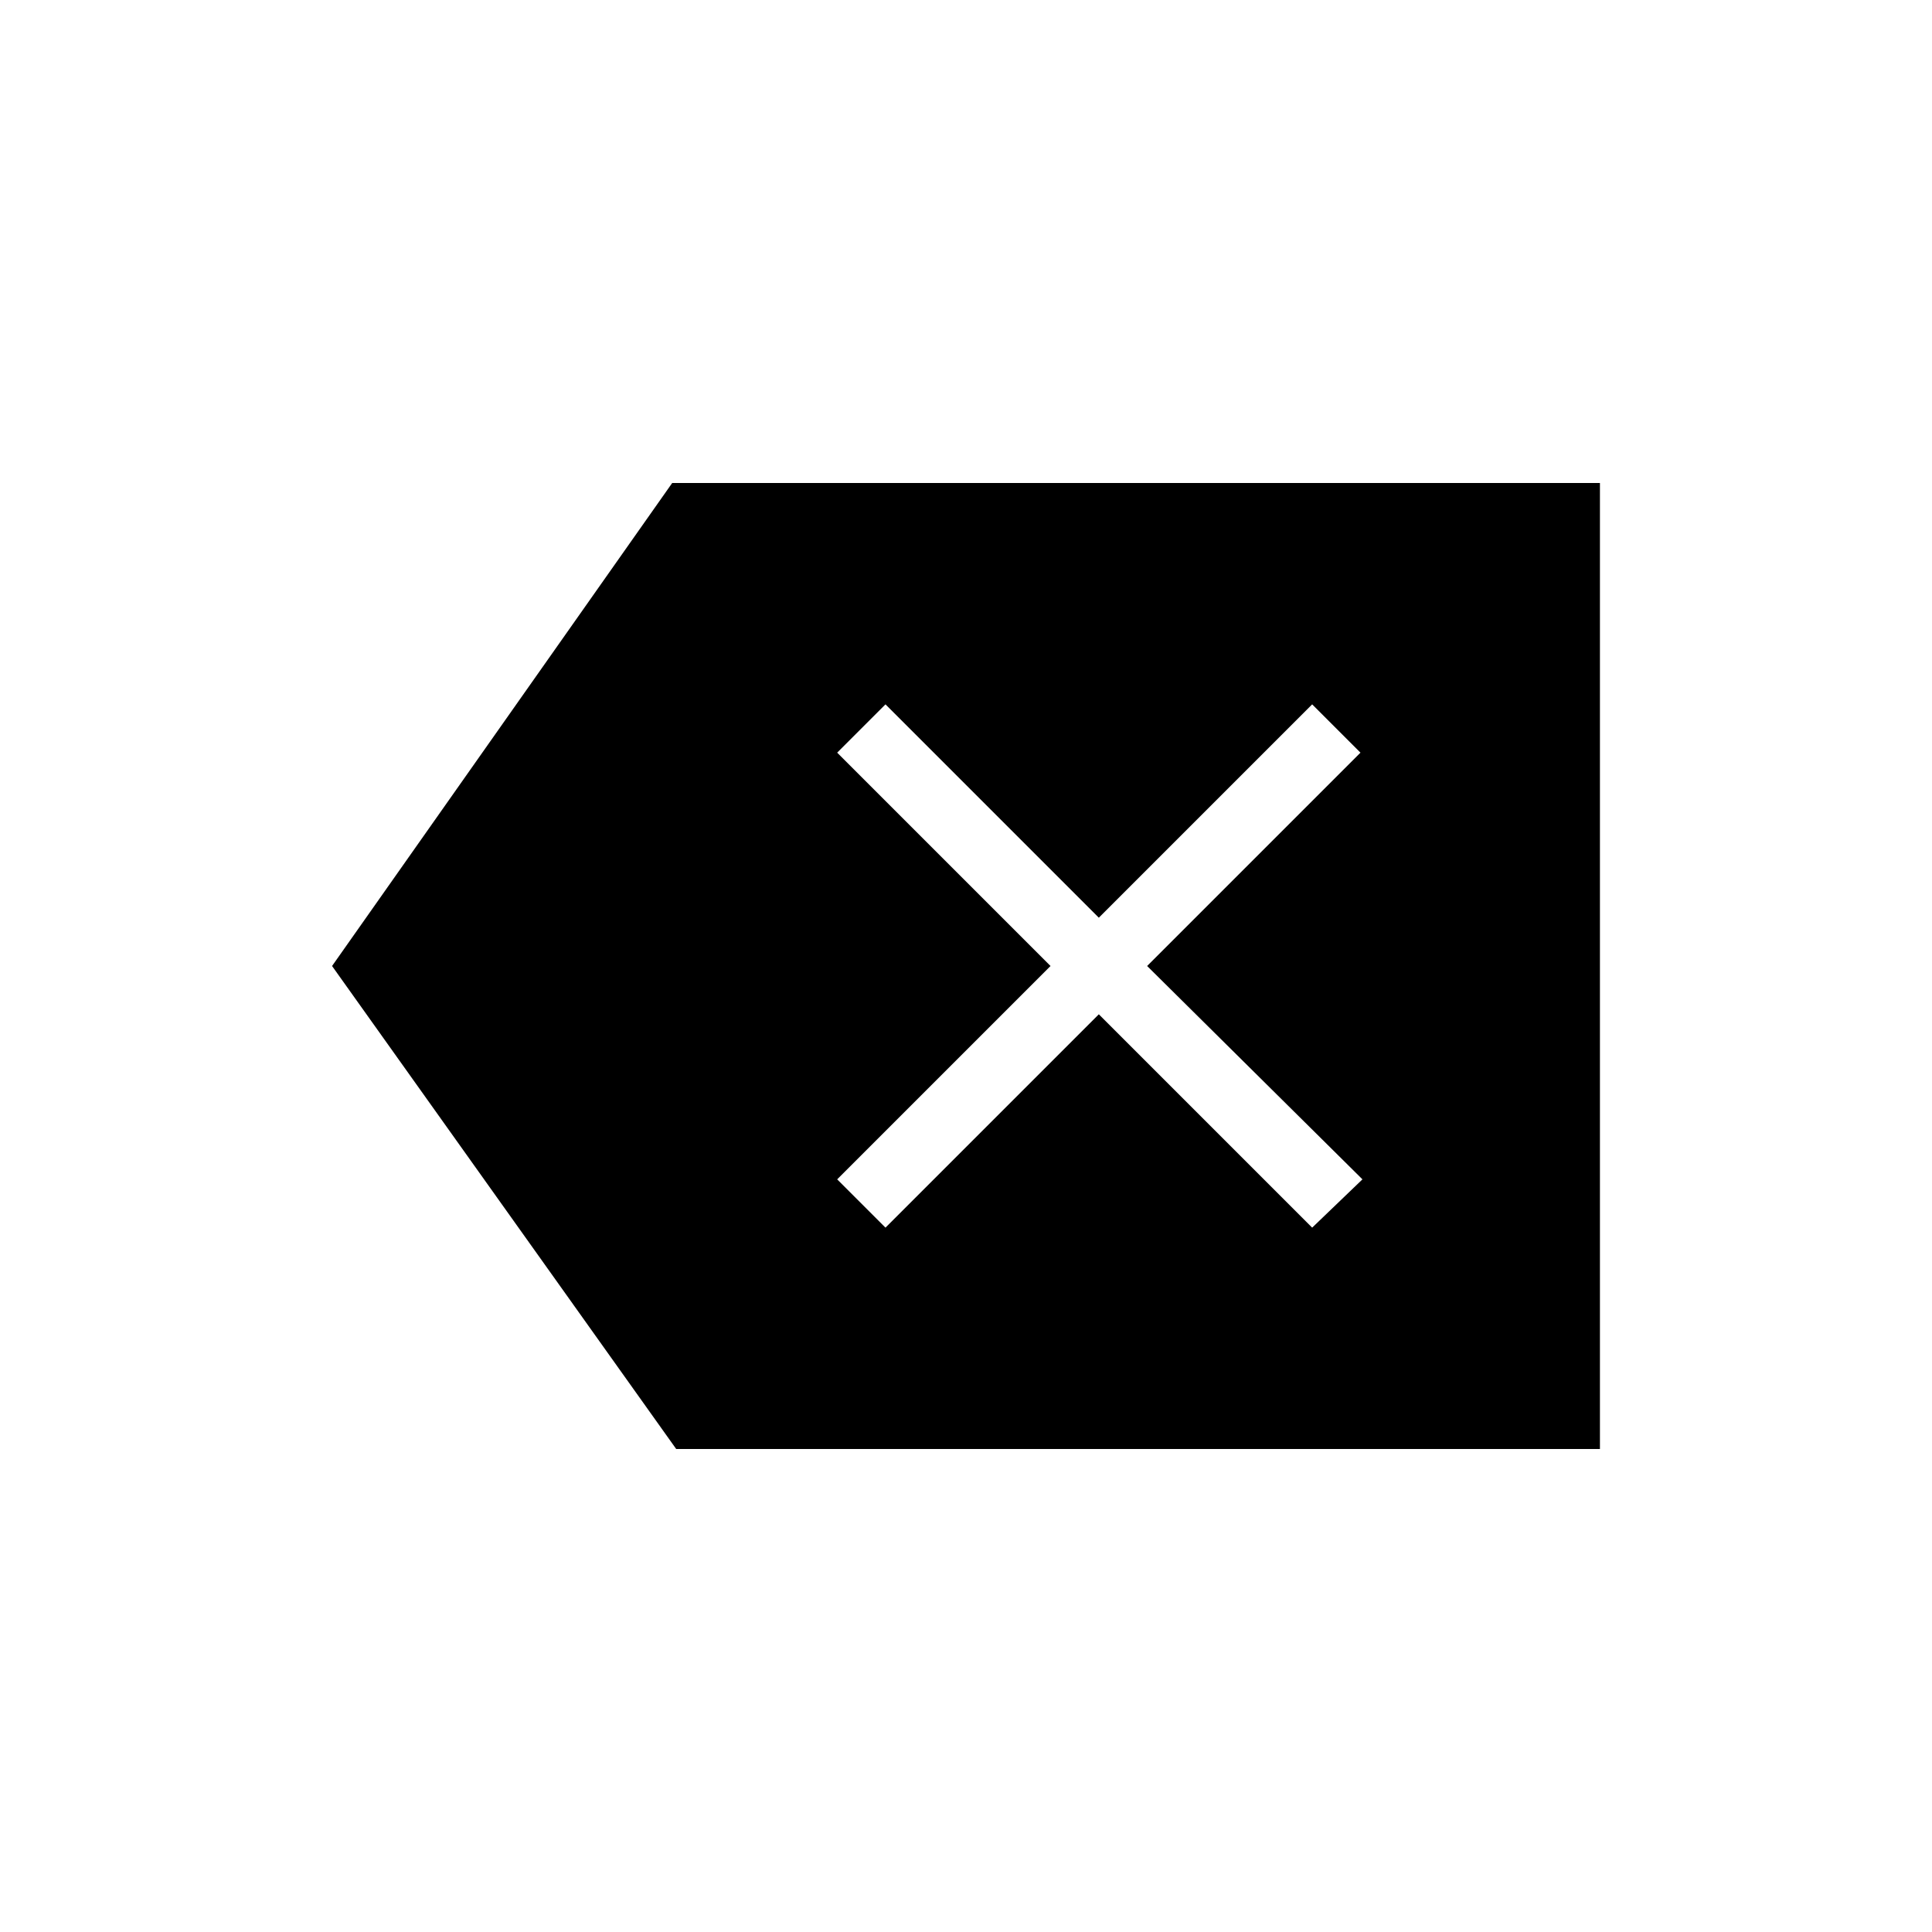 <svg xmlns="http://www.w3.org/2000/svg" height="40" width="40"><path d="M18.333 25.417 22.75 21 27.167 25.417 28.208 24.417 23.75 20 28.167 15.583 27.167 14.583 22.75 19 18.333 14.583 17.333 15.583 21.75 20 17.333 24.417ZM14 30 6.875 20 13.917 10H33.125V30Z"/></svg>